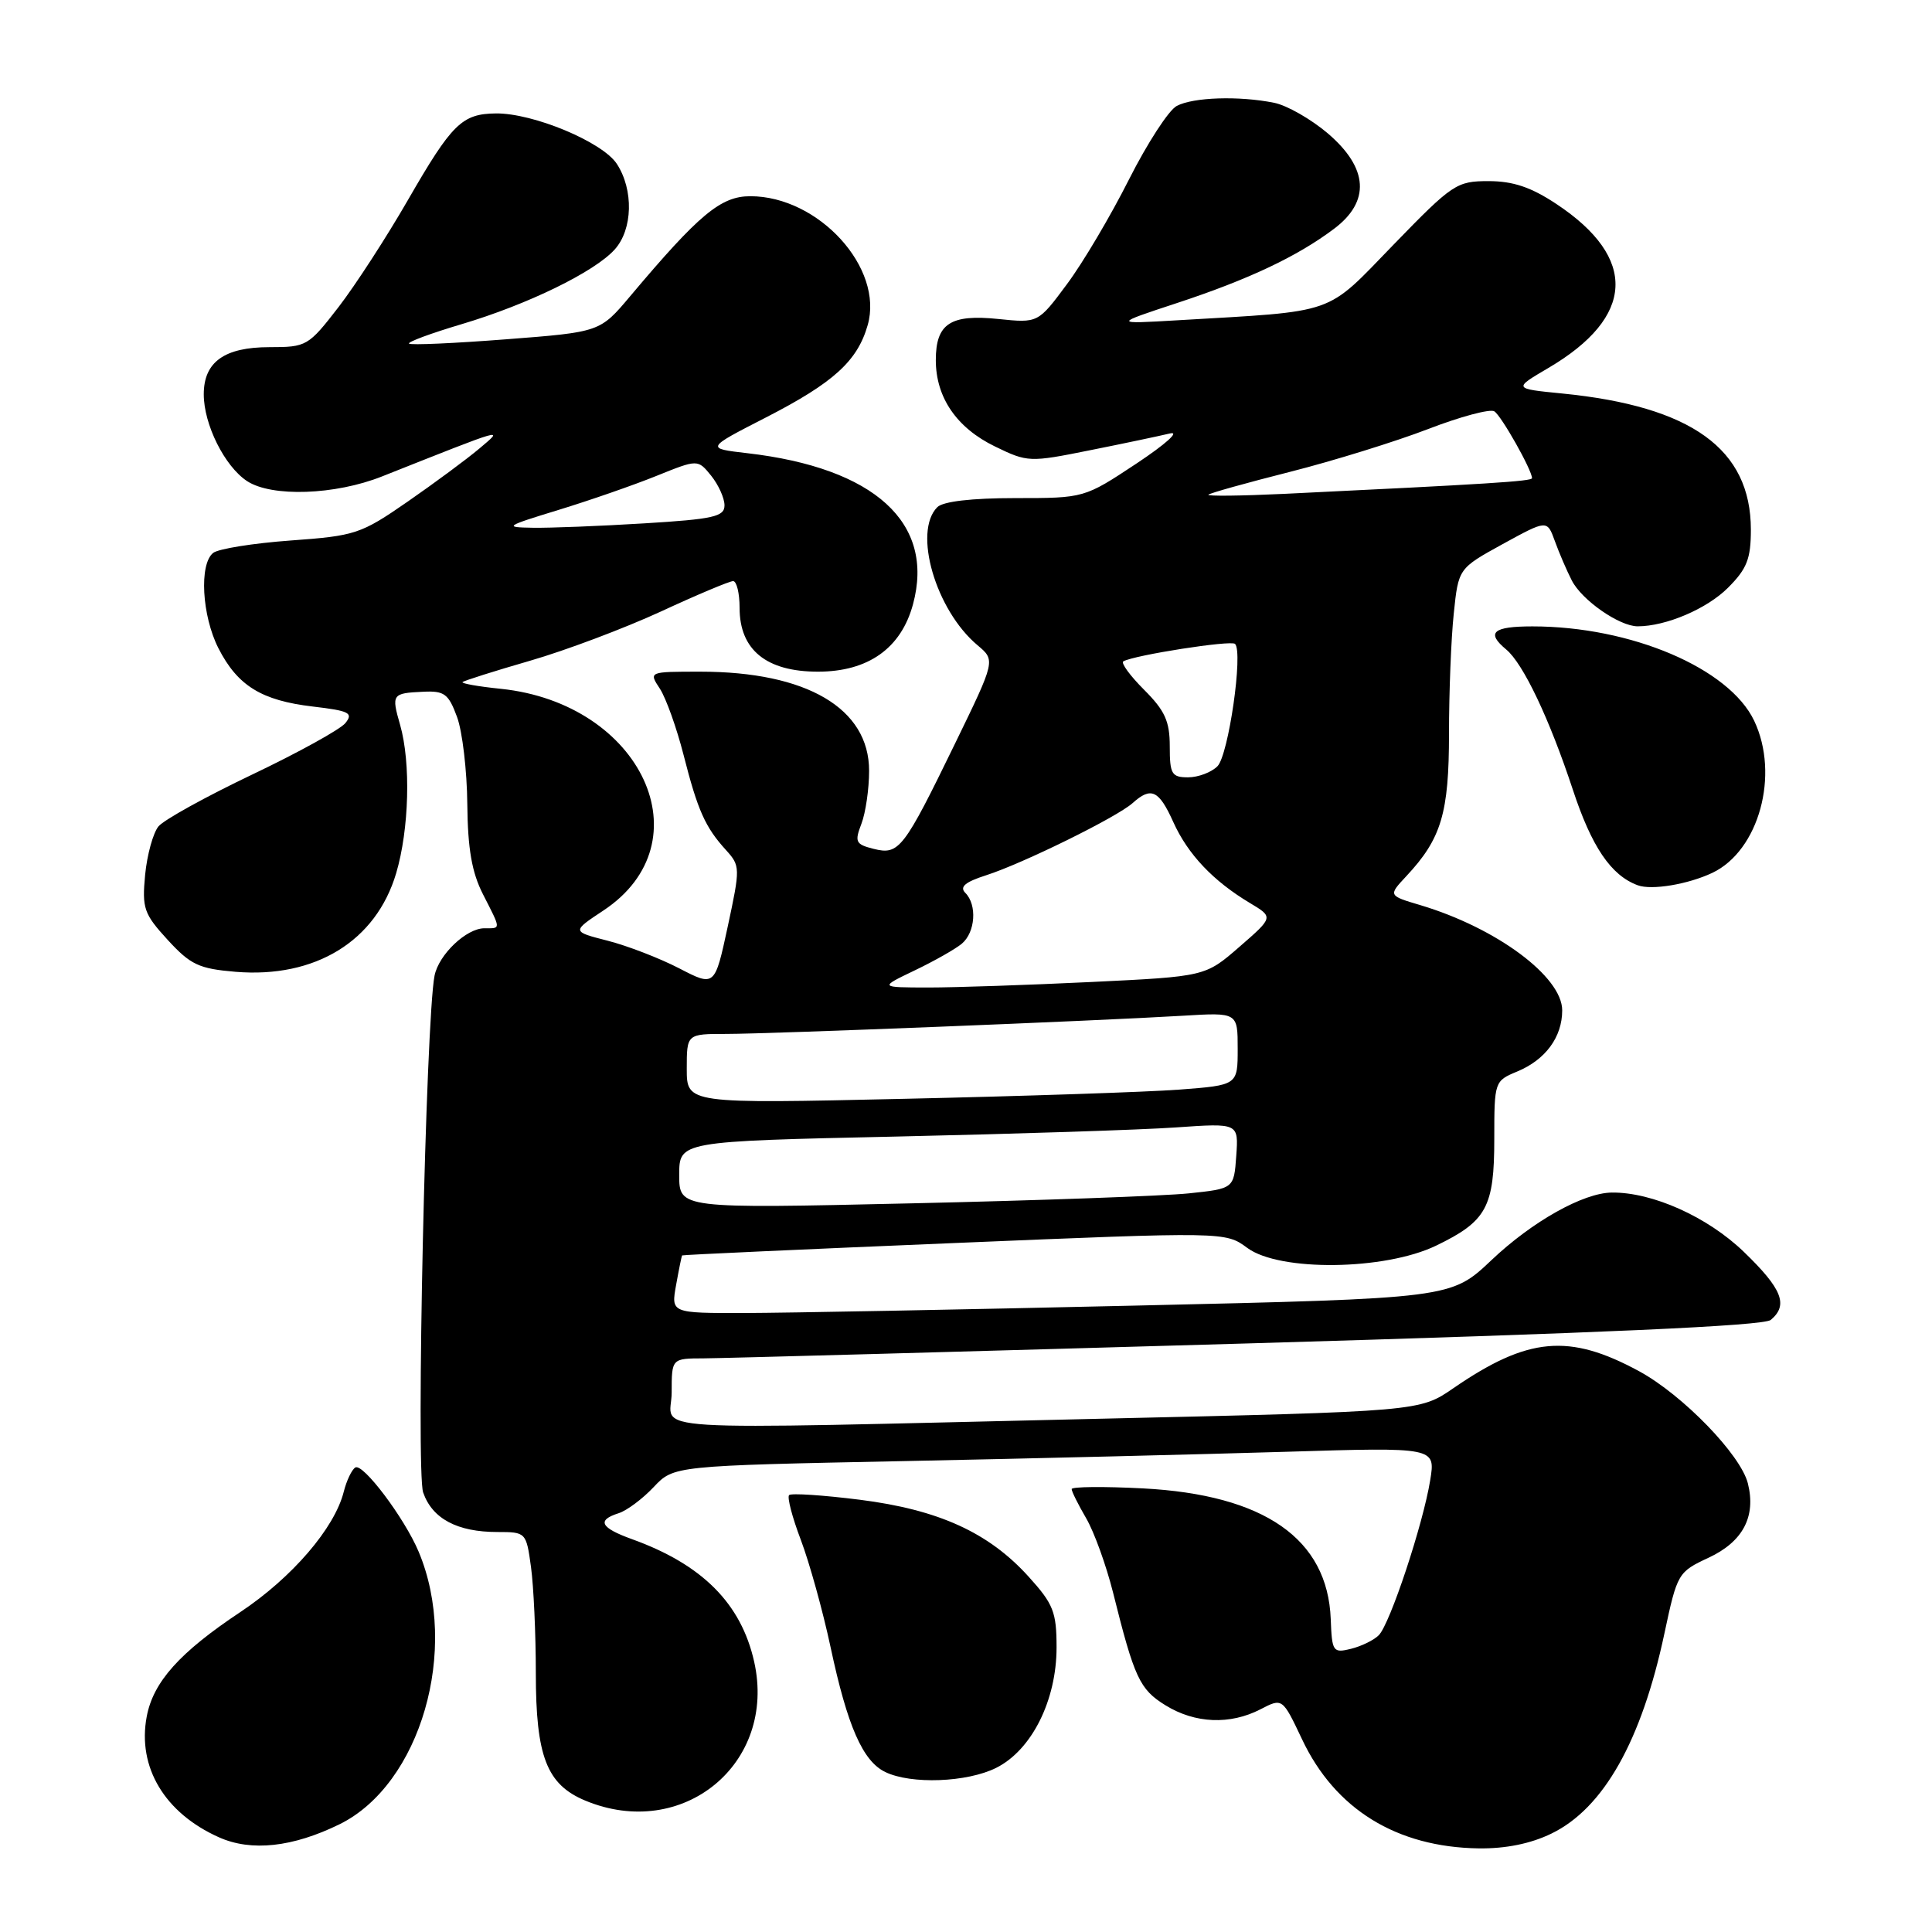 <?xml version="1.0" encoding="UTF-8" standalone="no"?>
<!DOCTYPE svg PUBLIC "-//W3C//DTD SVG 1.1//EN" "http://www.w3.org/Graphics/SVG/1.1/DTD/svg11.dtd" >
<svg xmlns="http://www.w3.org/2000/svg" xmlns:xlink="http://www.w3.org/1999/xlink" version="1.1" viewBox="0 0 256 256">
 <g >
 <path fill="currentColor"
d=" M 45.00 241.72 C 55.73 236.43 60.91 218.55 55.47 205.60 C 53.60 201.15 48.09 193.83 47.08 194.45 C 46.61 194.74 45.92 196.19 45.55 197.66 C 44.34 202.49 38.69 209.05 31.84 213.61 C 23.81 218.95 20.30 222.86 19.44 227.46 C 18.18 234.16 21.82 240.24 29.01 243.45 C 33.29 245.37 38.79 244.77 45.00 241.72 Z  M 205.57 242.96 C 212.47 239.62 217.52 230.68 220.55 216.41 C 222.24 208.48 222.35 208.29 226.39 206.41 C 230.94 204.29 232.71 200.96 231.60 196.55 C 230.65 192.76 222.99 184.86 217.22 181.71 C 207.91 176.65 202.46 177.15 192.57 183.95 C 188.11 187.02 188.11 187.02 145.81 187.99 C 82.72 189.44 89.00 189.82 89.00 184.50 C 89.00 180.00 89.00 180.00 93.25 179.99 C 95.59 179.98 128.04 179.09 165.38 178.01 C 212.03 176.65 233.68 175.68 234.63 174.90 C 237.00 172.92 236.15 170.78 231.06 165.87 C 226.26 161.24 218.95 157.96 213.57 158.02 C 209.79 158.06 203.03 161.85 197.62 166.98 C 192.27 172.04 192.27 172.04 150.38 173.00 C 127.35 173.53 104.09 173.97 98.70 173.98 C 88.91 174.00 88.91 174.00 89.59 170.25 C 89.96 168.19 90.32 166.43 90.38 166.35 C 90.45 166.27 106.67 165.53 126.43 164.71 C 162.37 163.21 162.37 163.21 165.28 165.36 C 169.55 168.51 183.47 168.34 190.28 165.06 C 196.99 161.82 198.00 159.97 198.00 150.90 C 198.00 143.31 198.03 143.23 201.04 141.98 C 204.78 140.43 207.00 137.42 207.00 133.88 C 207.00 129.41 198.30 122.96 188.22 119.94 C 183.94 118.67 183.94 118.67 186.36 116.08 C 190.99 111.12 192.00 107.75 192.00 97.20 C 192.00 91.75 192.28 84.60 192.63 81.31 C 193.25 75.32 193.25 75.32 199.12 72.09 C 205.00 68.87 205.00 68.87 206.02 71.68 C 206.58 73.23 207.59 75.59 208.27 76.91 C 209.60 79.53 214.58 82.99 217.00 82.99 C 220.75 82.99 226.18 80.67 228.96 77.89 C 231.48 75.37 232.00 74.05 232.00 70.17 C 231.99 59.50 224.14 53.84 207.00 52.14 C 200.50 51.50 200.50 51.50 205.18 48.75 C 216.64 42.01 217.03 34.18 206.23 27.03 C 202.87 24.80 200.49 24.00 197.24 24.00 C 193.01 24.00 192.47 24.36 184.66 32.41 C 175.50 41.85 177.40 41.18 156.00 42.44 C 147.50 42.94 147.50 42.94 156.00 40.14 C 165.46 37.02 171.88 33.99 176.75 30.33 C 181.60 26.70 181.32 22.28 175.96 17.69 C 173.73 15.79 170.53 13.96 168.83 13.62 C 164.15 12.68 158.10 12.88 155.92 14.04 C 154.85 14.61 152.01 19.00 149.59 23.79 C 147.18 28.58 143.49 34.82 141.38 37.65 C 137.55 42.81 137.55 42.81 132.30 42.27 C 125.93 41.61 124.00 42.88 124.00 47.72 C 124.00 52.67 126.77 56.71 131.86 59.17 C 136.16 61.26 136.43 61.27 144.38 59.67 C 148.85 58.78 153.62 57.77 155.00 57.44 C 156.41 57.10 154.49 58.83 150.59 61.42 C 143.67 66.00 143.67 66.00 134.54 66.00 C 128.76 66.00 124.96 66.44 124.20 67.20 C 120.95 70.45 123.98 80.85 129.53 85.50 C 131.91 87.50 131.91 87.50 126.56 98.50 C 119.73 112.54 119.13 113.32 115.77 112.48 C 113.37 111.88 113.22 111.56 114.14 109.16 C 114.70 107.70 115.16 104.54 115.16 102.14 C 115.17 93.86 106.90 89.00 92.80 89.00 C 85.95 89.00 85.95 89.00 87.44 91.26 C 88.25 92.51 89.66 96.45 90.57 100.01 C 92.45 107.39 93.44 109.61 96.20 112.64 C 98.09 114.73 98.10 114.99 96.43 122.77 C 94.71 130.75 94.71 130.75 90.00 128.31 C 87.41 126.97 83.14 125.32 80.52 124.65 C 75.75 123.43 75.75 123.43 79.95 120.65 C 93.59 111.62 85.06 93.20 66.35 91.27 C 63.38 90.97 61.10 90.56 61.29 90.38 C 61.47 90.20 65.50 88.92 70.24 87.55 C 74.98 86.18 82.77 83.24 87.57 81.03 C 92.36 78.81 96.67 77.00 97.14 77.00 C 97.61 77.00 98.00 78.60 98.00 80.55 C 98.00 86.11 101.54 89.00 108.38 89.00 C 115.04 89.00 119.41 85.90 120.98 80.06 C 123.89 69.28 115.90 62.00 99.02 60.05 C 93.50 59.41 93.50 59.41 101.50 55.31 C 110.44 50.72 113.61 47.85 114.97 43.09 C 117.15 35.52 108.48 26.00 99.42 26.00 C 95.51 26.00 92.65 28.38 83.50 39.25 C 79.50 44.00 79.50 44.00 67.05 44.96 C 60.20 45.49 54.42 45.75 54.20 45.53 C 53.98 45.32 57.11 44.16 61.15 42.96 C 69.92 40.35 78.76 36.04 81.45 33.06 C 83.85 30.40 83.98 25.15 81.73 21.71 C 79.83 18.81 70.65 14.98 65.71 15.03 C 61.21 15.08 59.88 16.39 54.06 26.49 C 51.24 31.39 47.10 37.78 44.85 40.70 C 40.86 45.86 40.62 46.00 35.71 46.00 C 29.73 46.00 27.00 47.96 27.00 52.25 C 27.00 56.25 29.77 61.80 32.74 63.75 C 36.01 65.89 44.41 65.60 50.62 63.13 C 67.30 56.51 66.81 56.65 63.50 59.45 C 61.85 60.84 57.58 64.00 54.00 66.48 C 47.80 70.77 47.08 71.00 38.50 71.62 C 33.55 71.98 28.94 72.72 28.25 73.26 C 26.37 74.74 26.75 81.58 28.94 85.89 C 31.48 90.87 34.65 92.82 41.45 93.62 C 46.30 94.19 46.85 94.47 45.76 95.82 C 45.07 96.66 39.51 99.73 33.40 102.64 C 27.30 105.55 21.72 108.63 21.00 109.50 C 20.29 110.36 19.49 113.25 19.23 115.92 C 18.81 120.36 19.06 121.09 22.22 124.54 C 25.25 127.84 26.35 128.36 31.22 128.77 C 41.77 129.64 49.82 124.71 52.49 115.72 C 54.22 109.90 54.45 101.07 53.02 96.06 C 51.85 91.99 51.94 91.85 56.07 91.66 C 58.88 91.52 59.43 91.93 60.56 95.00 C 61.27 96.92 61.88 102.12 61.92 106.54 C 61.98 112.49 62.52 115.60 64.00 118.50 C 66.42 123.25 66.41 123.00 64.19 123.00 C 61.80 123.00 58.14 126.48 57.58 129.28 C 56.42 135.15 55.10 194.98 56.07 197.76 C 57.28 201.24 60.59 203.00 65.91 203.00 C 69.69 203.00 69.73 203.04 70.36 207.64 C 70.71 210.19 71.00 216.51 71.00 221.69 C 71.00 232.73 72.44 236.45 77.53 238.58 C 90.45 243.97 102.96 233.70 99.93 220.18 C 98.20 212.47 93.05 207.30 83.75 203.95 C 79.56 202.44 79.04 201.44 81.97 200.51 C 83.05 200.17 85.14 198.61 86.61 197.05 C 89.28 194.22 89.28 194.22 119.89 193.60 C 136.73 193.26 159.44 192.70 170.36 192.37 C 190.22 191.76 190.22 191.76 189.51 196.13 C 188.57 201.96 184.18 215.20 182.69 216.68 C 182.03 217.34 180.38 218.14 179.00 218.48 C 176.63 219.06 176.49 218.86 176.33 214.54 C 175.92 203.90 167.53 198.06 151.45 197.22 C 146.25 196.95 142.00 196.99 142.00 197.31 C 142.00 197.63 142.87 199.37 143.93 201.19 C 144.99 203.01 146.58 207.43 147.48 211.00 C 150.31 222.34 151.00 223.84 154.43 225.96 C 158.35 228.38 162.99 228.57 167.02 226.49 C 169.93 224.98 169.93 224.98 172.53 230.47 C 176.91 239.74 185.06 244.76 195.93 244.92 C 199.49 244.97 202.82 244.30 205.57 242.96 Z  M 132.00 234.25 C 136.70 231.90 140.00 225.32 140.00 218.29 C 140.00 213.60 139.58 212.54 136.31 208.93 C 131.02 203.07 124.37 200.04 113.90 198.72 C 109.04 198.11 104.83 197.83 104.56 198.11 C 104.28 198.39 104.98 201.07 106.12 204.06 C 107.25 207.05 109.03 213.45 110.06 218.28 C 112.29 228.74 114.32 233.36 117.30 234.80 C 120.72 236.46 128.14 236.18 132.00 234.25 Z  M 226.91 115.65 C 233.07 112.71 235.83 102.66 232.44 95.51 C 229.13 88.54 216.12 83.00 203.05 83.00 C 197.81 83.00 196.88 83.82 199.58 86.06 C 201.84 87.94 205.30 95.23 208.40 104.61 C 210.90 112.21 213.46 115.99 217.00 117.30 C 218.85 117.99 223.68 117.18 226.91 115.65 Z  M 90.00 155.69 C 90.00 151.23 90.00 151.23 118.75 150.60 C 134.56 150.25 151.24 149.71 155.81 149.39 C 164.12 148.81 164.12 148.81 163.81 153.16 C 163.50 157.50 163.50 157.50 157.50 158.13 C 154.20 158.47 137.66 159.07 120.75 159.45 C 90.00 160.15 90.00 160.15 90.00 155.69 Z  M 91.00 141.62 C 91.00 137.00 91.00 137.00 96.24 137.00 C 101.99 137.00 145.20 135.28 156.75 134.59 C 164.00 134.15 164.00 134.15 164.00 138.97 C 164.00 143.79 164.00 143.79 156.25 144.38 C 151.99 144.70 135.56 145.25 119.75 145.60 C 91.00 146.25 91.00 146.25 91.00 141.62 Z  M 121.19 128.59 C 123.78 127.35 126.59 125.76 127.44 125.05 C 129.24 123.55 129.50 119.90 127.91 118.31 C 127.12 117.52 127.88 116.87 130.66 115.98 C 135.53 114.42 148.00 108.28 150.08 106.41 C 152.53 104.21 153.56 104.69 155.47 108.93 C 157.40 113.21 160.76 116.75 165.63 119.66 C 168.75 121.53 168.75 121.53 164.23 125.46 C 159.71 129.39 159.71 129.39 144.60 130.12 C 136.30 130.52 126.58 130.85 123.00 130.85 C 116.50 130.84 116.50 130.84 121.19 128.59 Z  M 155.00 98.90 C 155.00 95.57 154.36 94.16 151.60 91.40 C 149.73 89.53 148.49 87.83 148.85 87.63 C 150.33 86.80 163.13 84.80 163.65 85.32 C 164.75 86.41 162.78 100.07 161.32 101.53 C 160.52 102.34 158.76 103.00 157.43 103.00 C 155.25 103.00 155.00 102.57 155.00 98.90 Z  M 74.00 67.57 C 78.12 66.31 83.97 64.28 86.98 63.06 C 92.46 60.85 92.46 60.85 94.23 63.03 C 95.20 64.24 96.00 66.00 96.00 66.96 C 96.00 68.46 94.55 68.79 85.34 69.35 C 79.48 69.71 72.85 69.97 70.59 69.93 C 66.73 69.87 66.91 69.74 74.00 67.57 Z  M 160.12 65.55 C 160.33 65.33 165.22 63.97 170.98 62.51 C 176.74 61.05 184.94 58.50 189.21 56.86 C 193.48 55.21 197.44 54.15 198.00 54.50 C 198.93 55.07 203.00 62.29 203.00 63.36 C 203.00 63.77 197.10 64.14 170.12 65.44 C 164.41 65.71 159.91 65.76 160.12 65.55 Z "/>
</g>
</svg>